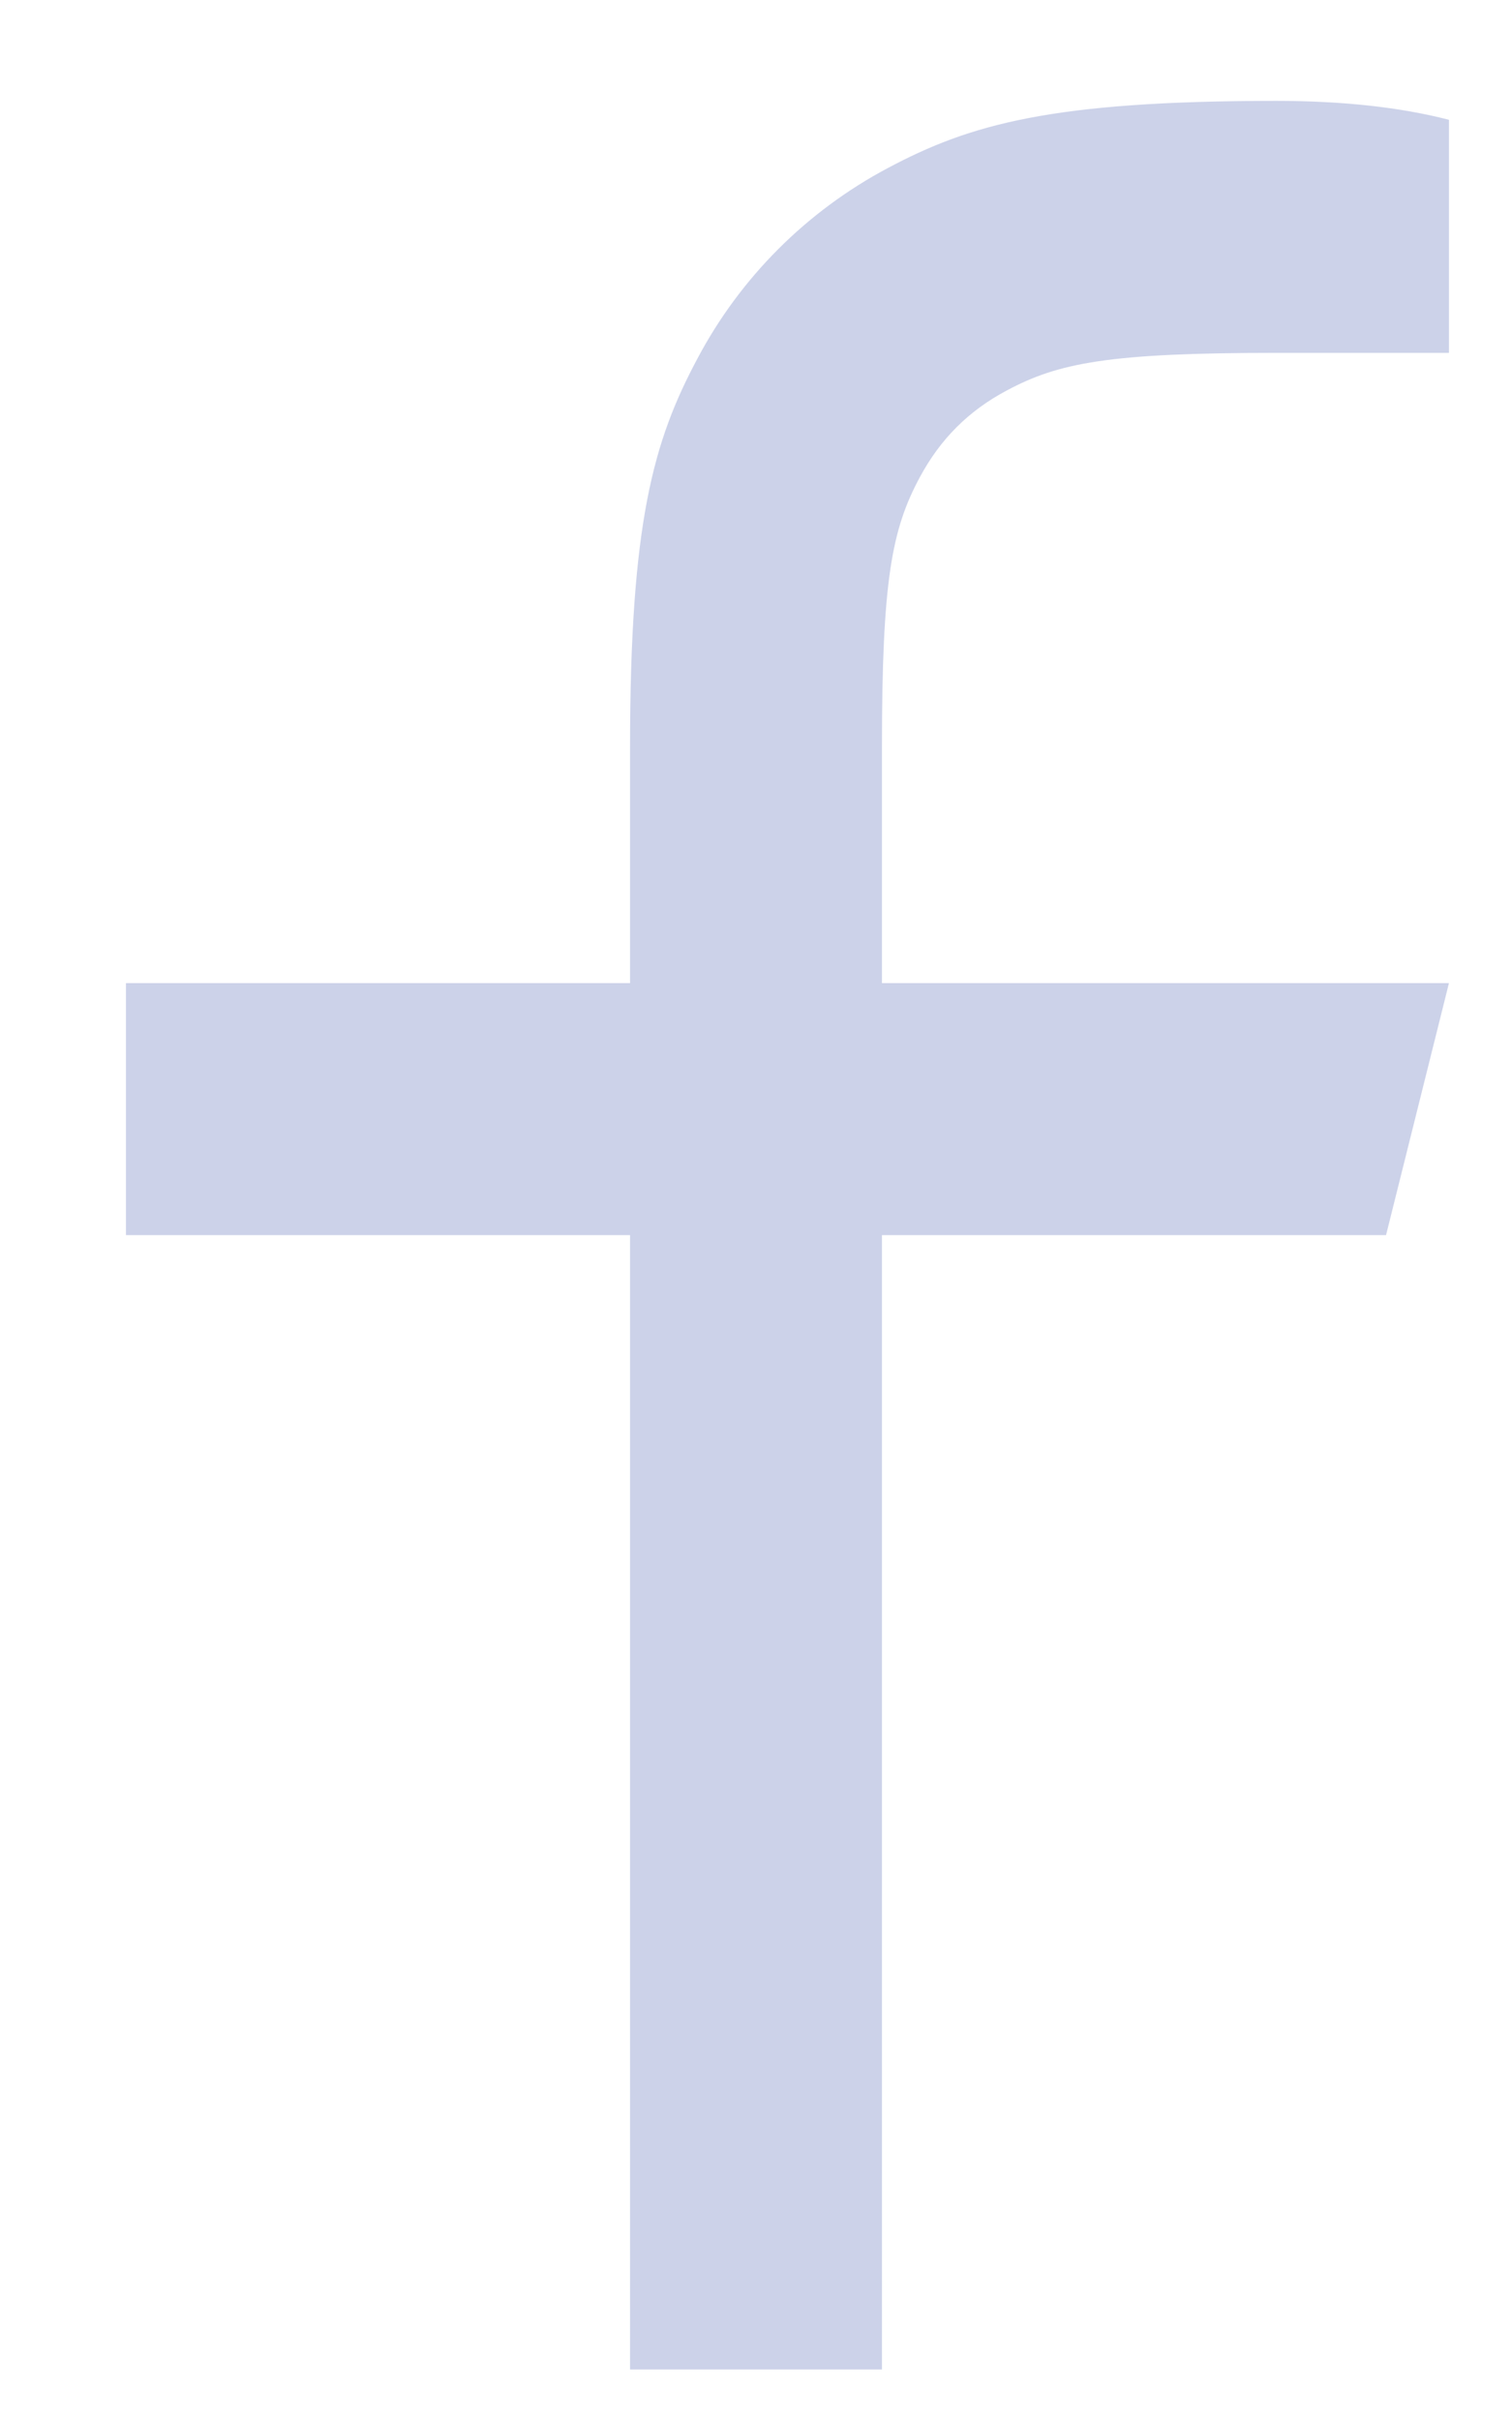 <svg width="10" height="16" viewBox="0 0 10 16" fill="none" xmlns="http://www.w3.org/2000/svg">
<path d="M5.833 6.5H9.583L9.167 8.166H5.833V15.666H4.167V8.166H0.833V6.5H4.167V4.94C4.167 3.454 4.322 2.915 4.612 2.372C4.896 1.835 5.335 1.396 5.872 1.111C6.415 0.822 6.954 0.667 8.44 0.667C8.875 0.667 9.257 0.708 9.583 0.792V2.333H8.44C7.337 2.333 7.001 2.398 6.658 2.582C6.405 2.716 6.217 2.905 6.082 3.158C5.898 3.501 5.833 3.837 5.833 4.94V6.5Z" fill="#CCD2E9"/>
</svg>
